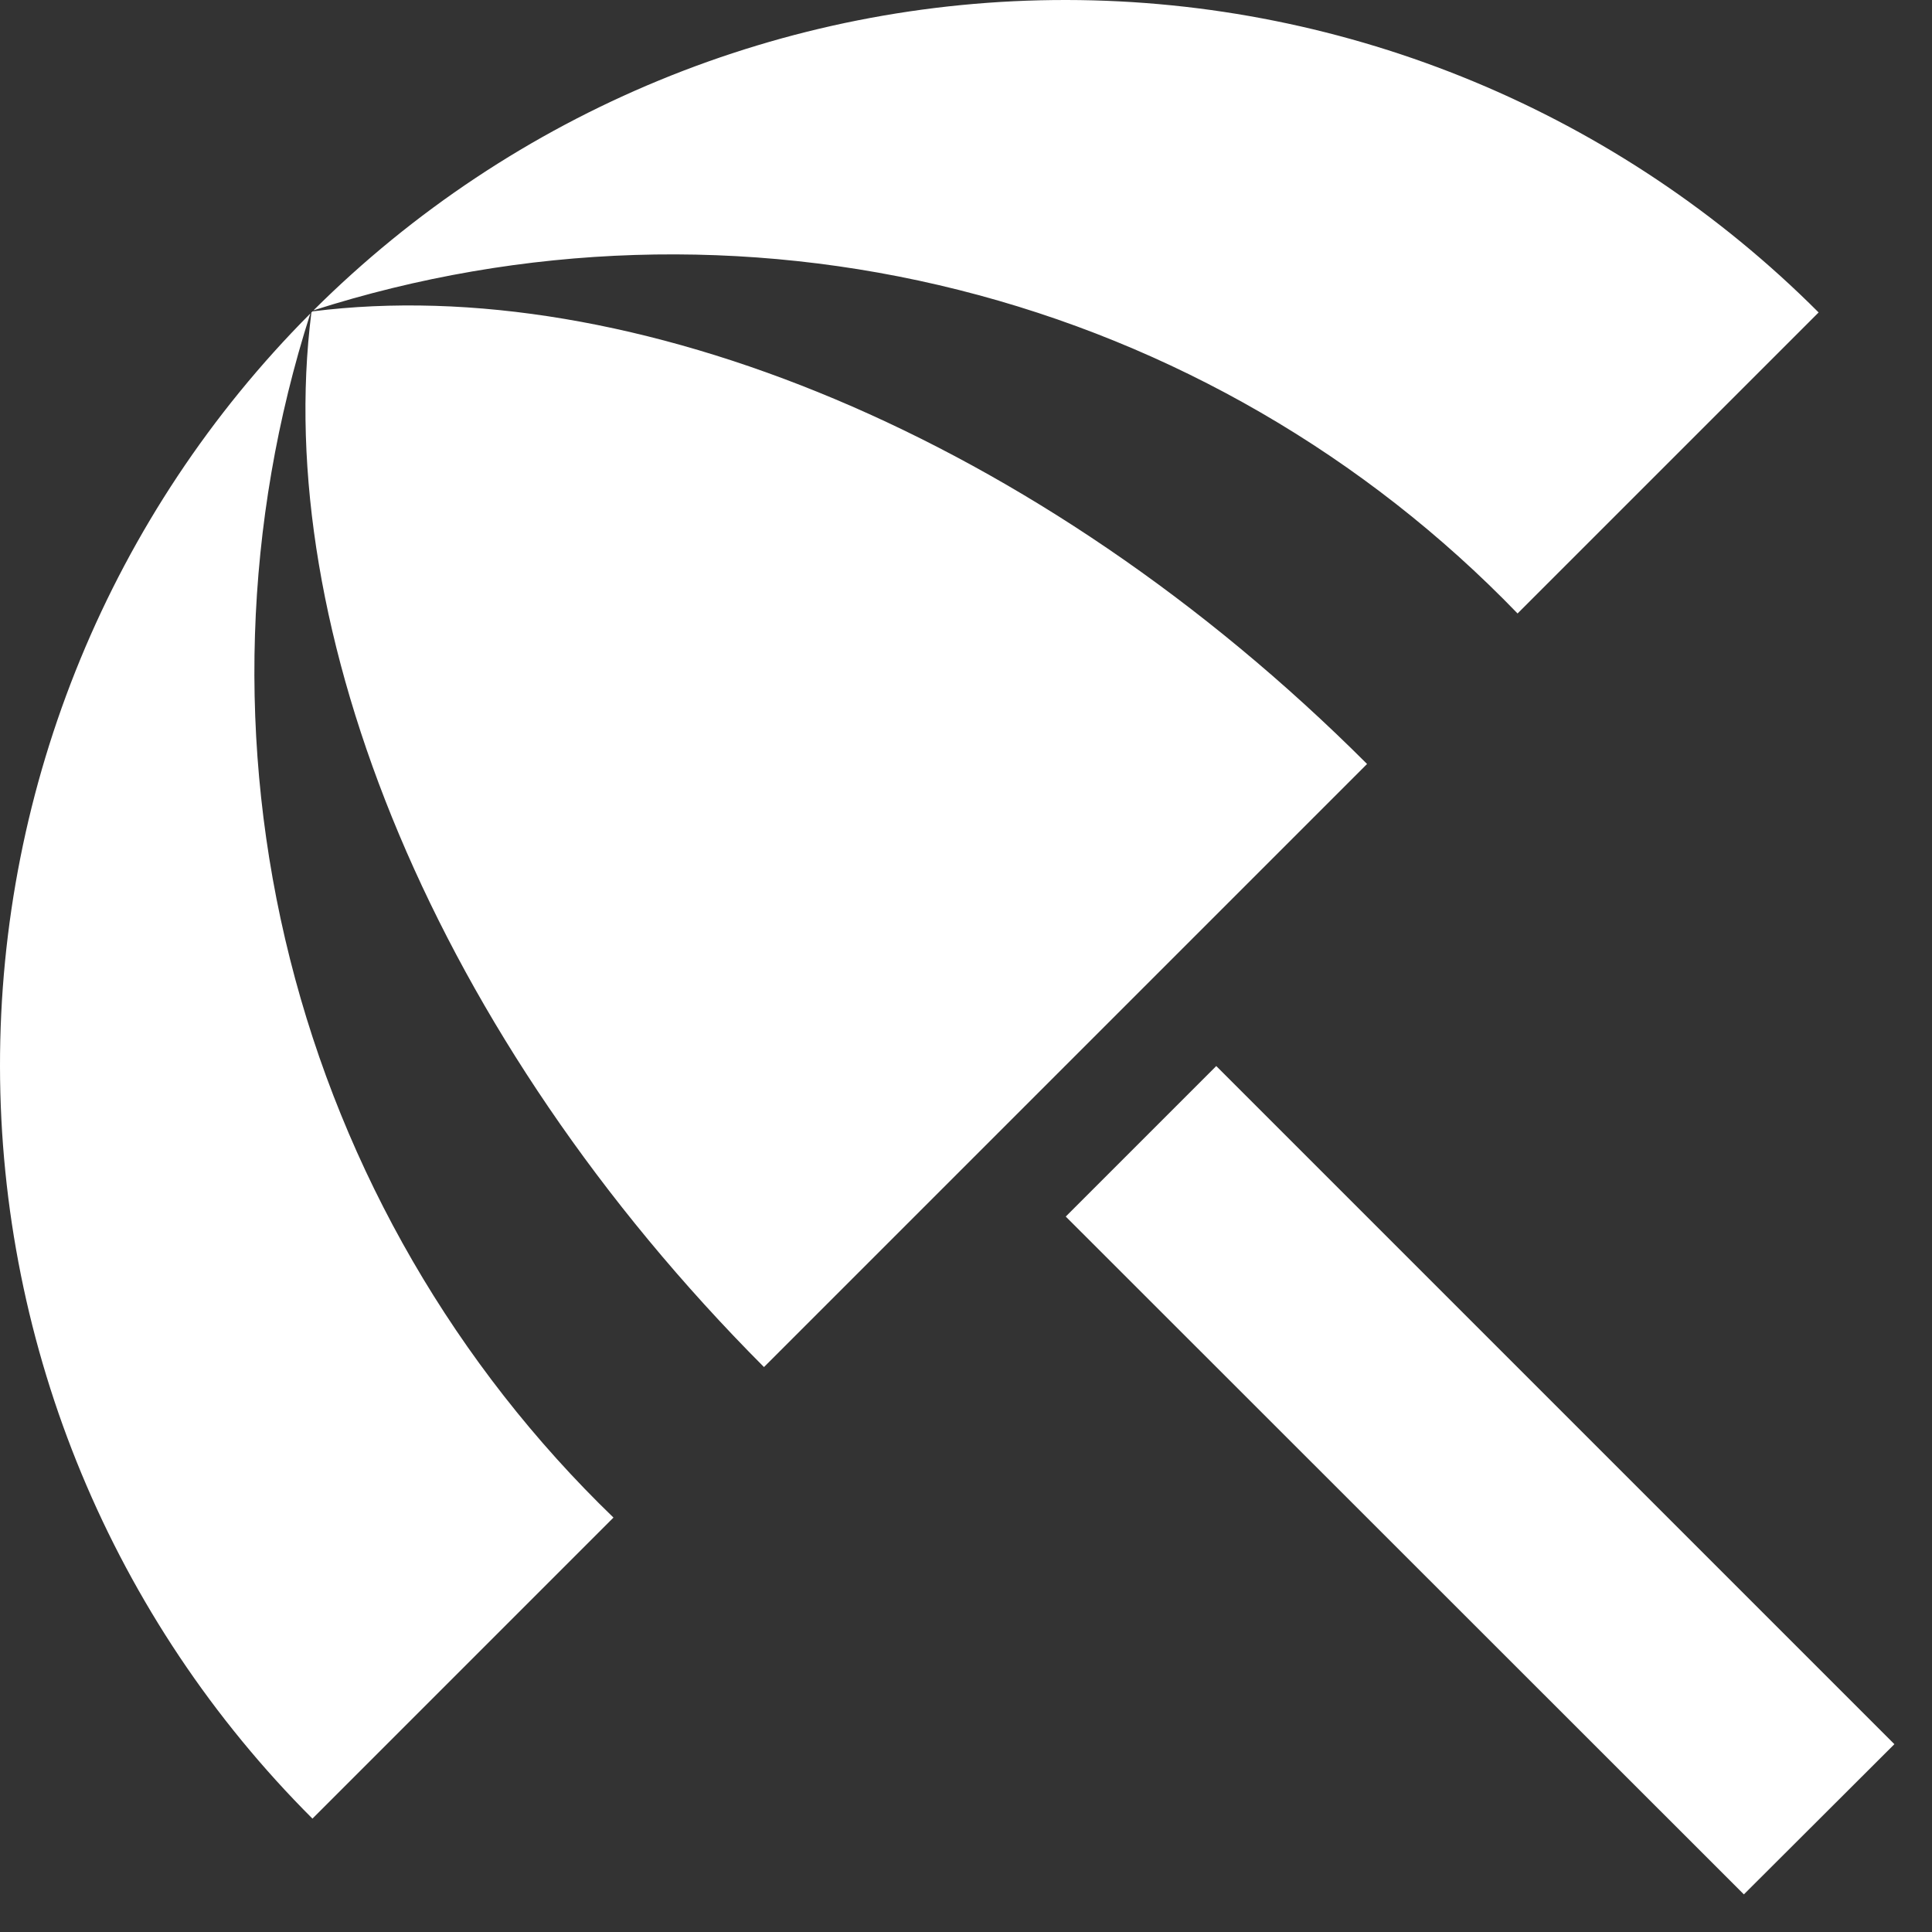 <svg width="51" height="51" viewBox="0 0 51 51" fill="none" xmlns="http://www.w3.org/2000/svg">
<rect x="0" y="0" width="51" height="51" fill="#333333" stroke="none"/>
<path d="M28.133 32.114L32.106 28.141L50.007 46.042L46.034 50.007L28.133 32.114ZM40.06 16.194L48.007 8.248C42.743 2.977 35.602 0.01 28.153 2.75366e-05C20.703 -0.01 13.554 2.936 8.276 8.192C13.793 6.426 19.694 6.24 25.311 7.654C30.928 9.068 36.038 12.027 40.06 16.194ZM8.192 8.276C2.936 13.554 -0.01 20.703 2.75366e-05 28.153C0.01 35.602 2.977 42.743 8.248 48.007L16.194 40.06C12.027 36.038 9.068 30.928 7.654 25.311C6.24 19.694 6.426 13.793 8.192 8.276ZM8.248 8.22L8.22 8.248C7.164 16.611 11.471 27.363 20.167 36.087L36.087 20.167C27.391 11.471 16.611 7.164 8.248 8.22Z" fill="white"/>
</svg>
